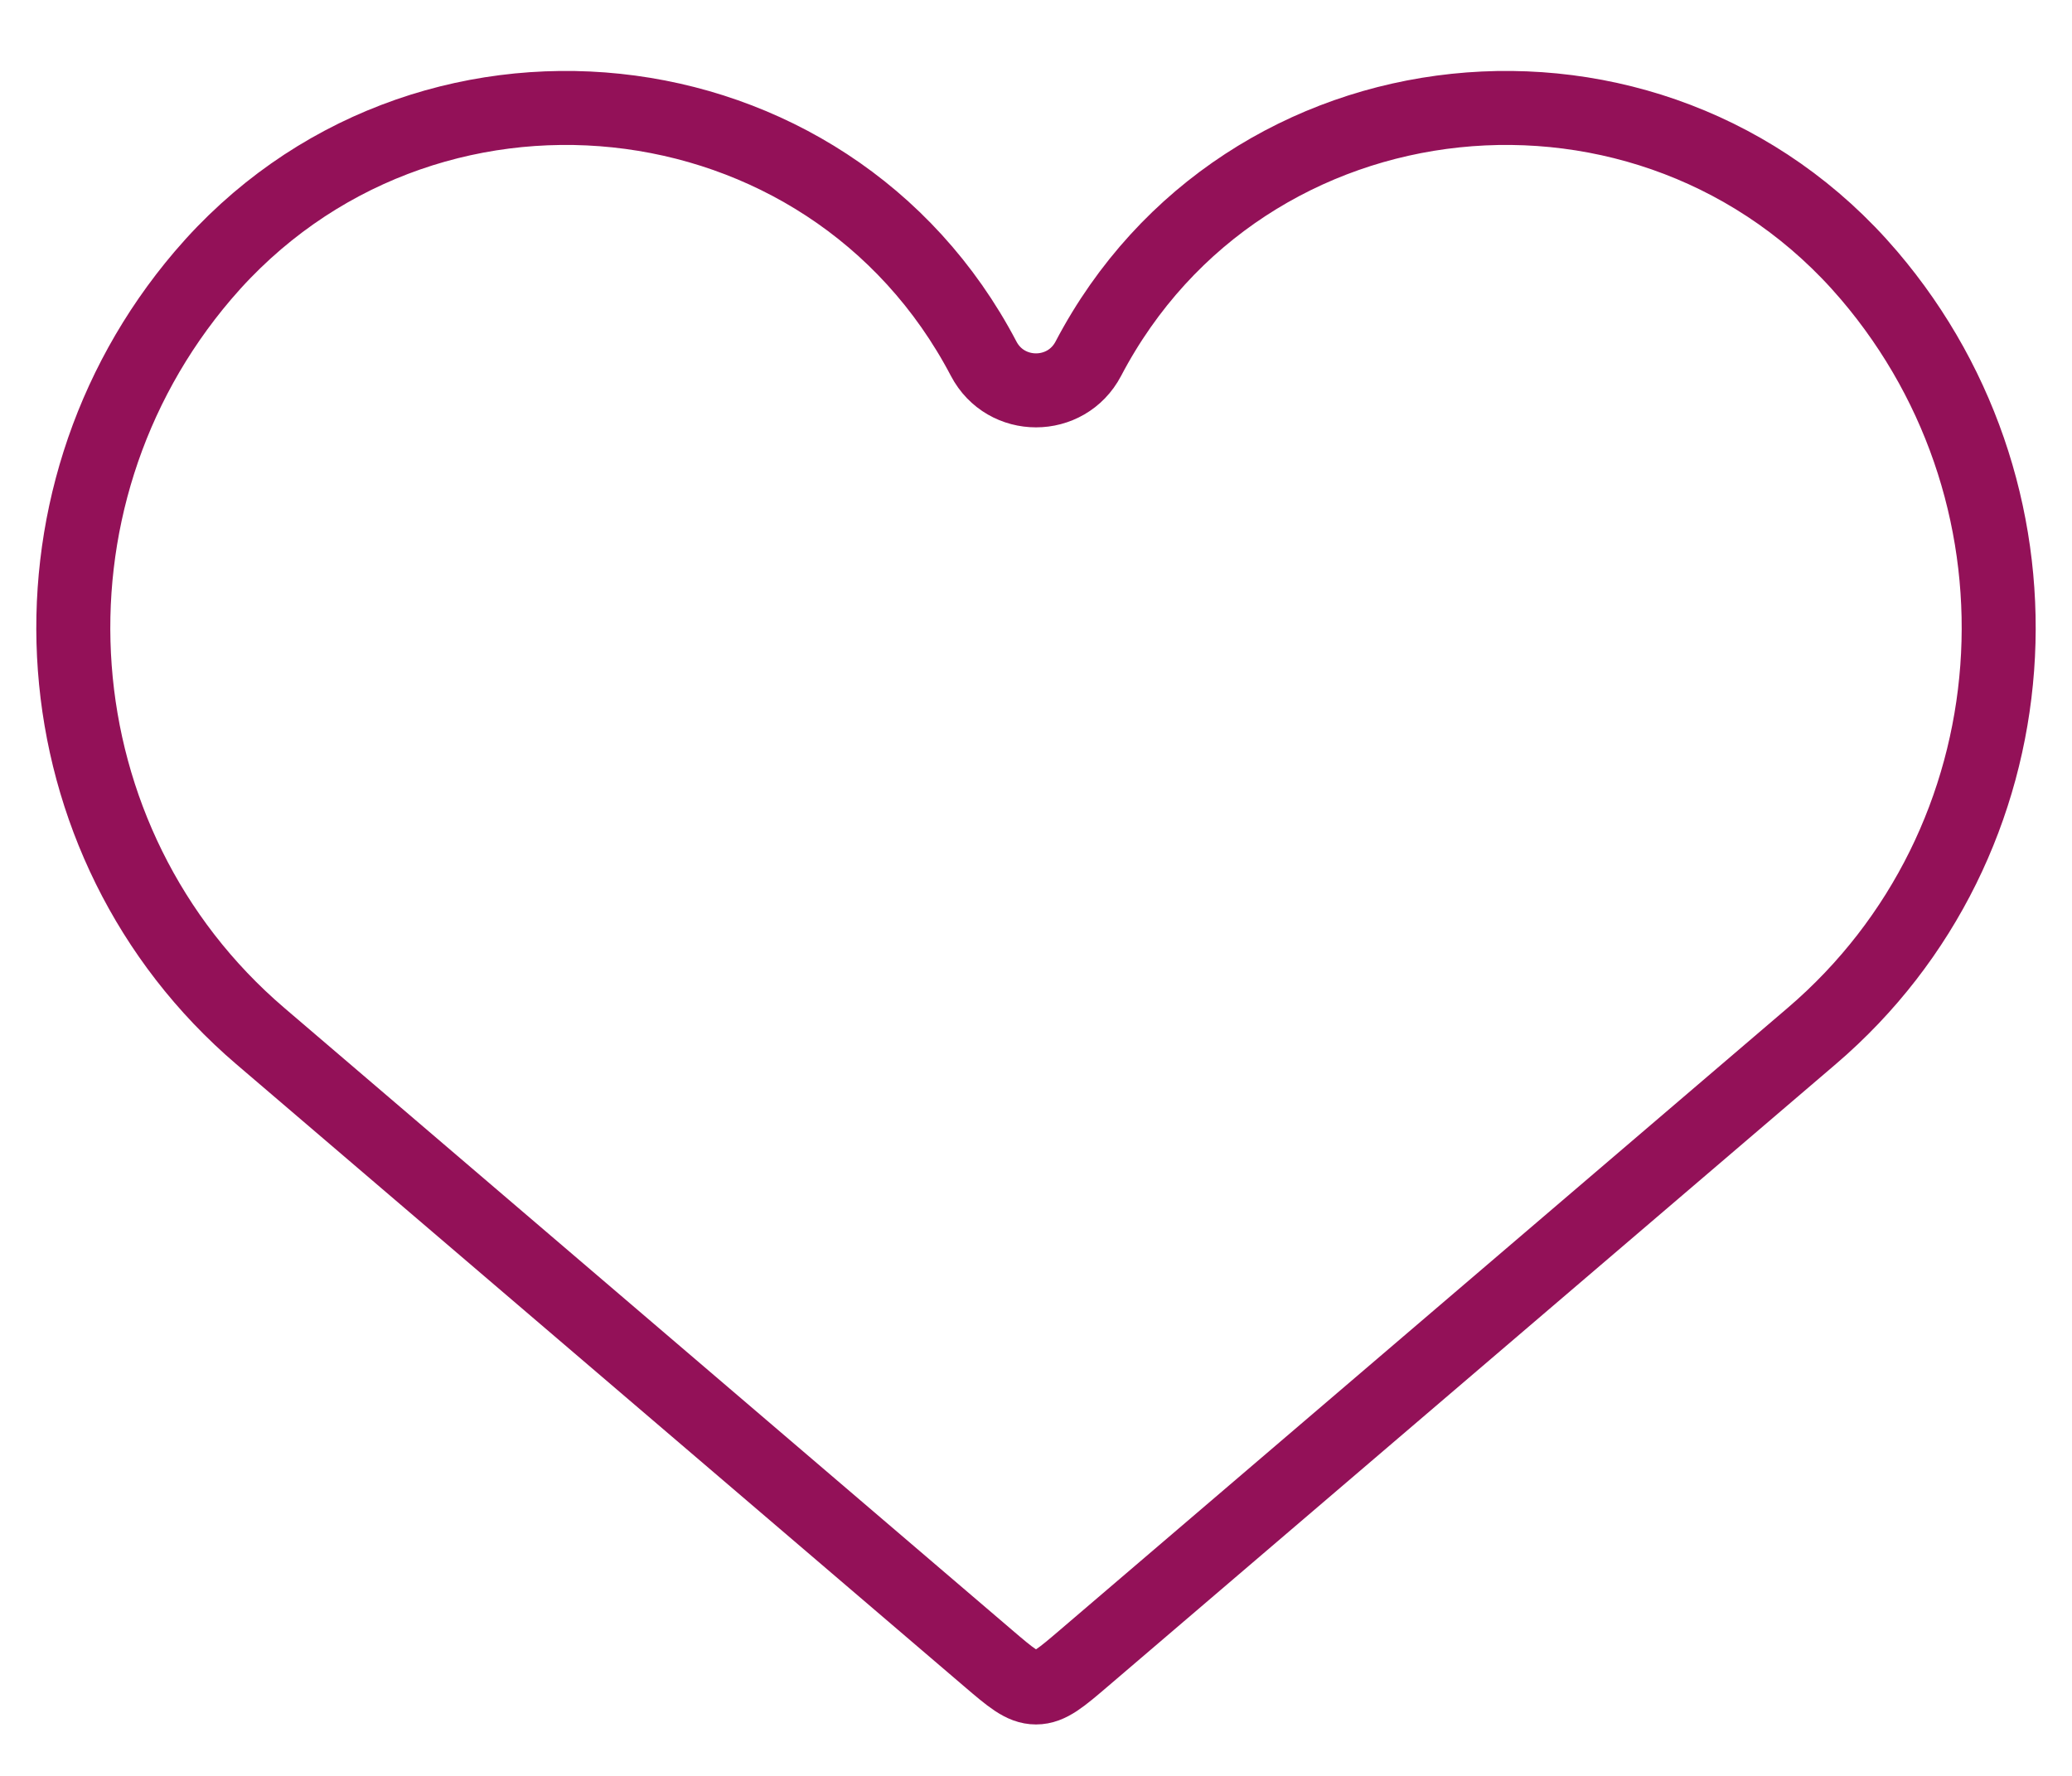 <svg width="28" height="24" viewBox="0 0 28 24" fill="none" xmlns="http://www.w3.org/2000/svg">
<path d="M3.517 14.001L13.35 22.407C13.66 22.672 13.815 22.805 14 22.805C14.185 22.805 14.34 22.672 14.65 22.407L24.483 14.001C27.531 11.395 27.86 6.774 25.258 3.722C22.326 0.283 16.805 0.846 14.707 4.848C14.408 5.418 13.592 5.418 13.293 4.848C11.195 0.846 5.674 0.283 2.742 3.722C0.14 6.774 0.469 11.395 3.517 14.001Z" stroke="#931158"/>
</svg>
